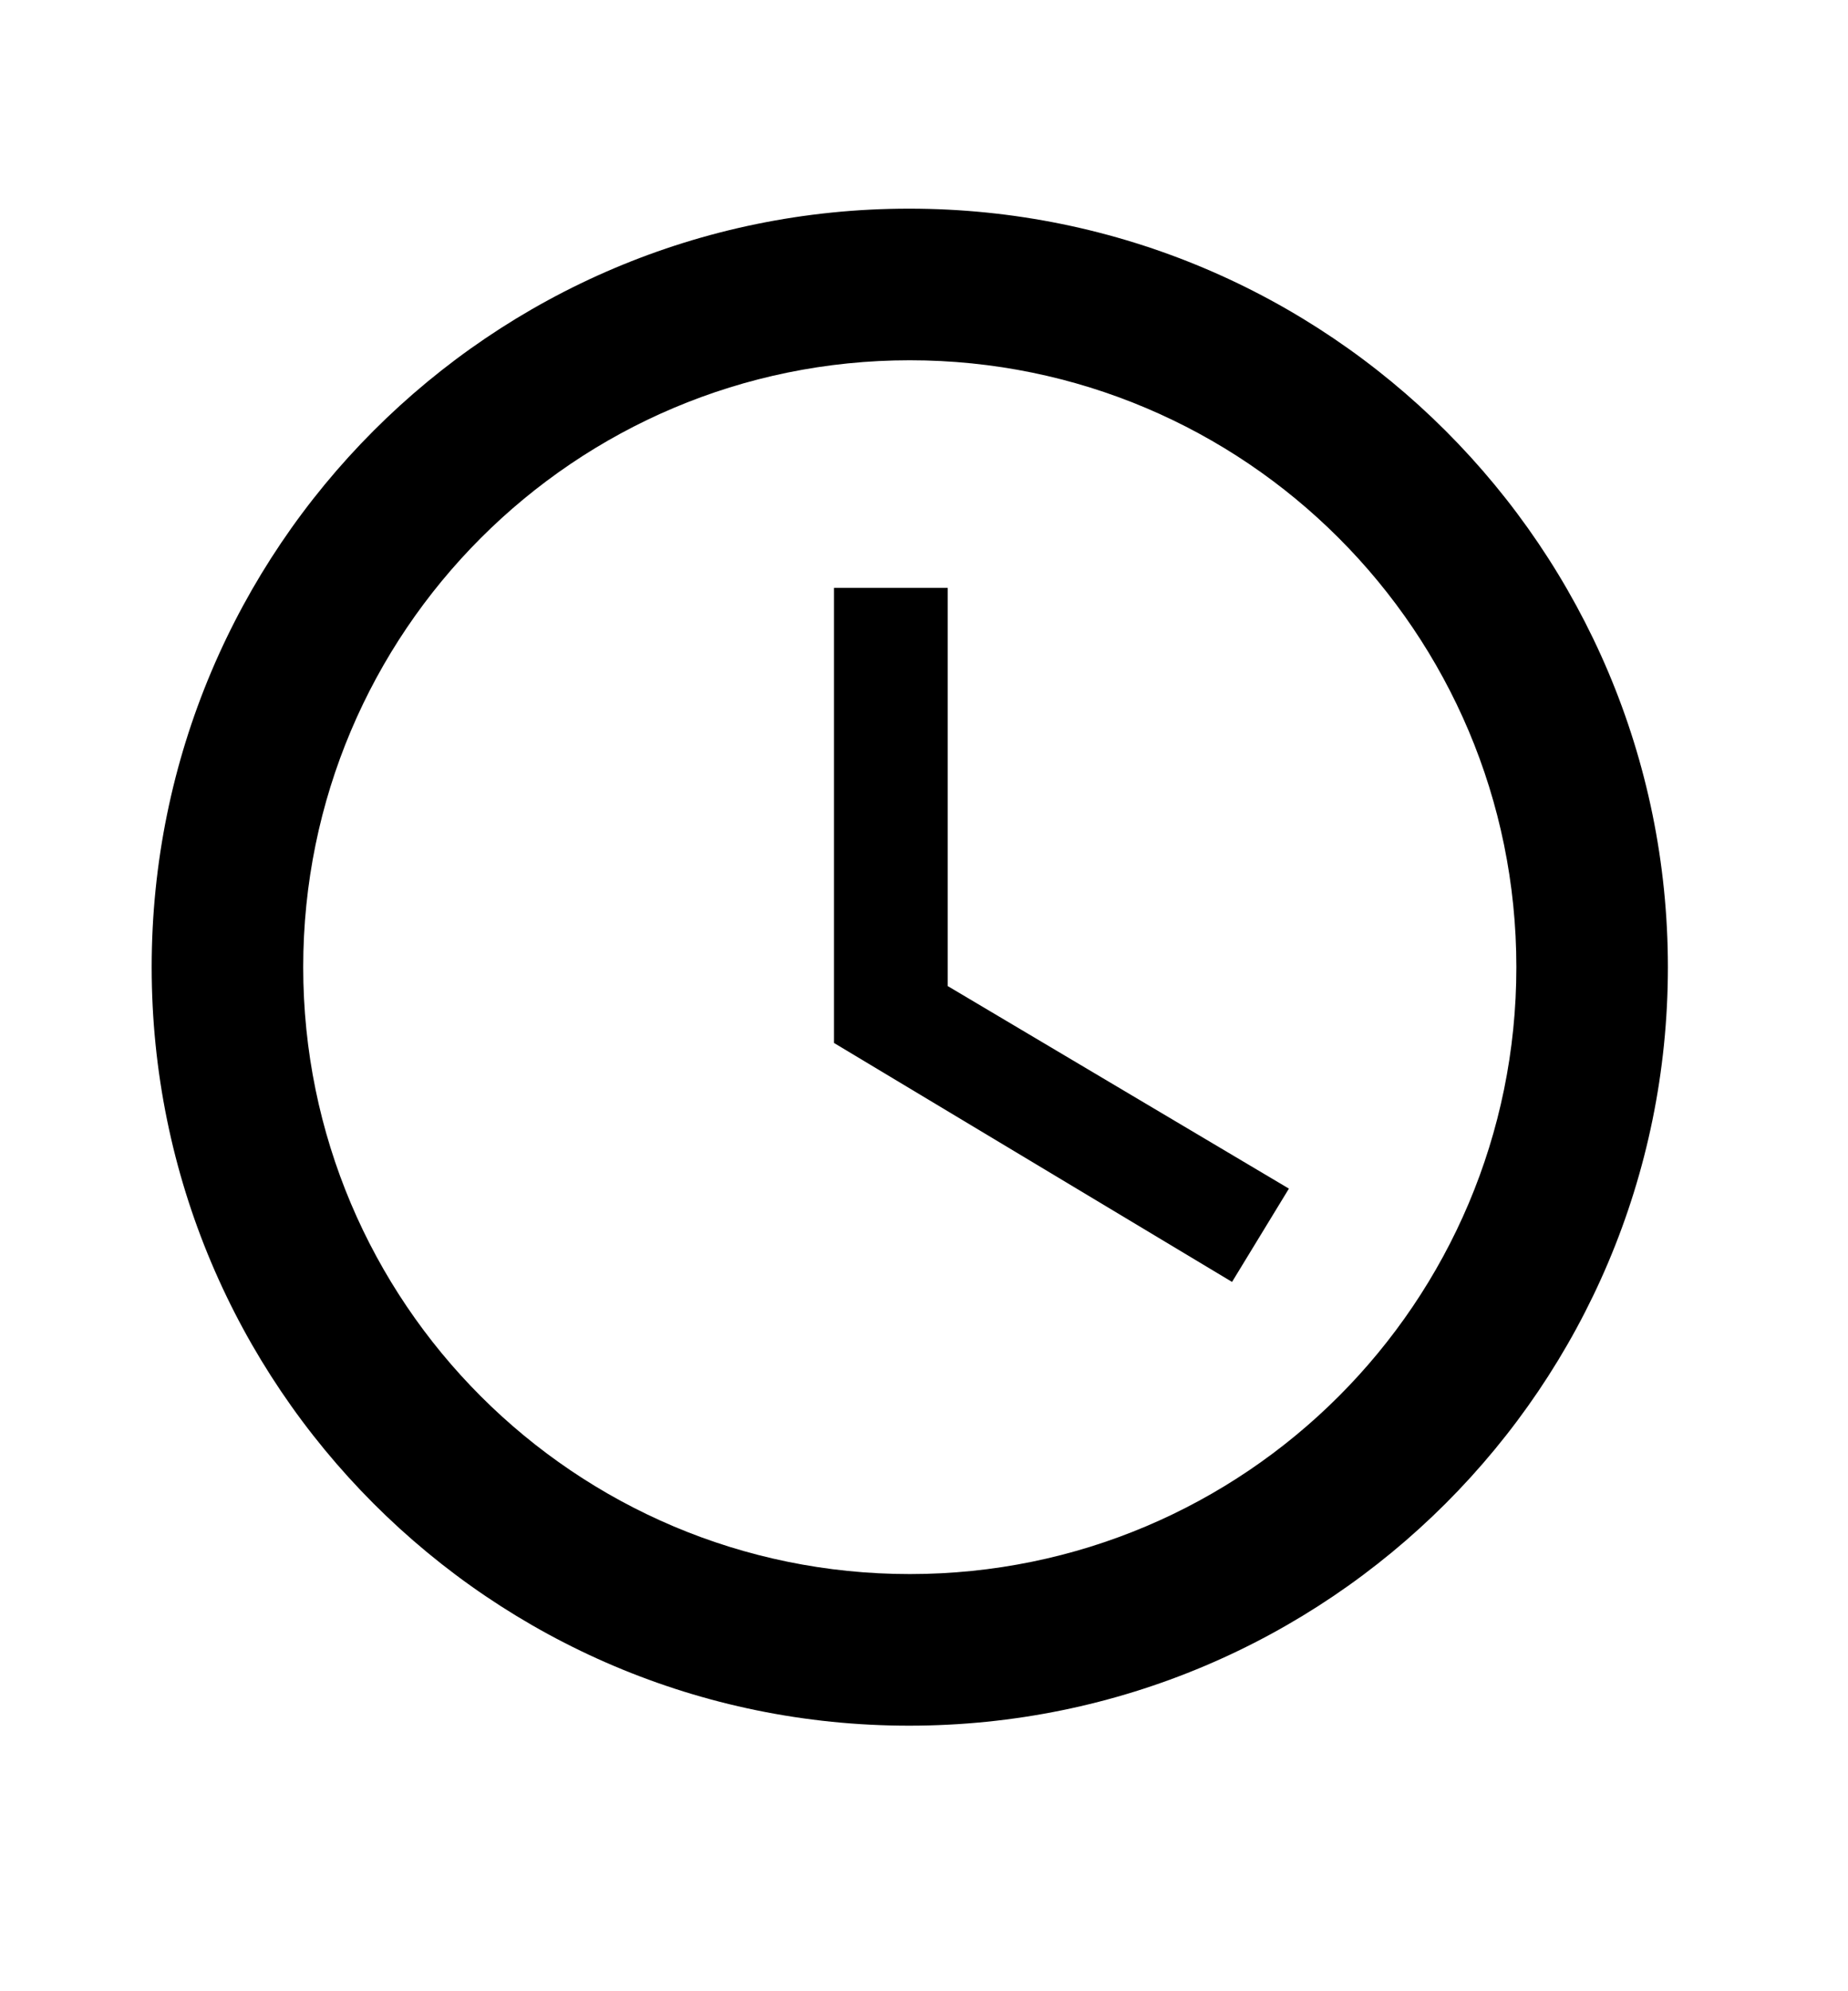 <svg width="13" height="14" viewBox="0 0 13 14" fill="none" xmlns="http://www.w3.org/2000/svg">
<path d="M6.395 1.467C3.451 1.467 1.067 3.856 1.067 6.8C1.067 9.744 3.451 12.133 6.395 12.133C9.344 12.133 11.733 9.744 11.733 6.8C11.733 3.856 9.344 1.467 6.395 1.467ZM6.4 11.067C4.043 11.067 2.133 9.157 2.133 6.8C2.133 4.443 4.043 2.533 6.4 2.533C8.757 2.533 10.667 4.443 10.667 6.8C10.667 9.157 8.757 11.067 6.4 11.067Z" fill="black"/>
<path d="M6.667 4.133L5.867 4.133L5.867 7.333L8.667 9.013L9.067 8.357L6.667 6.933L6.667 4.133Z" fill="black"/>
</svg>
